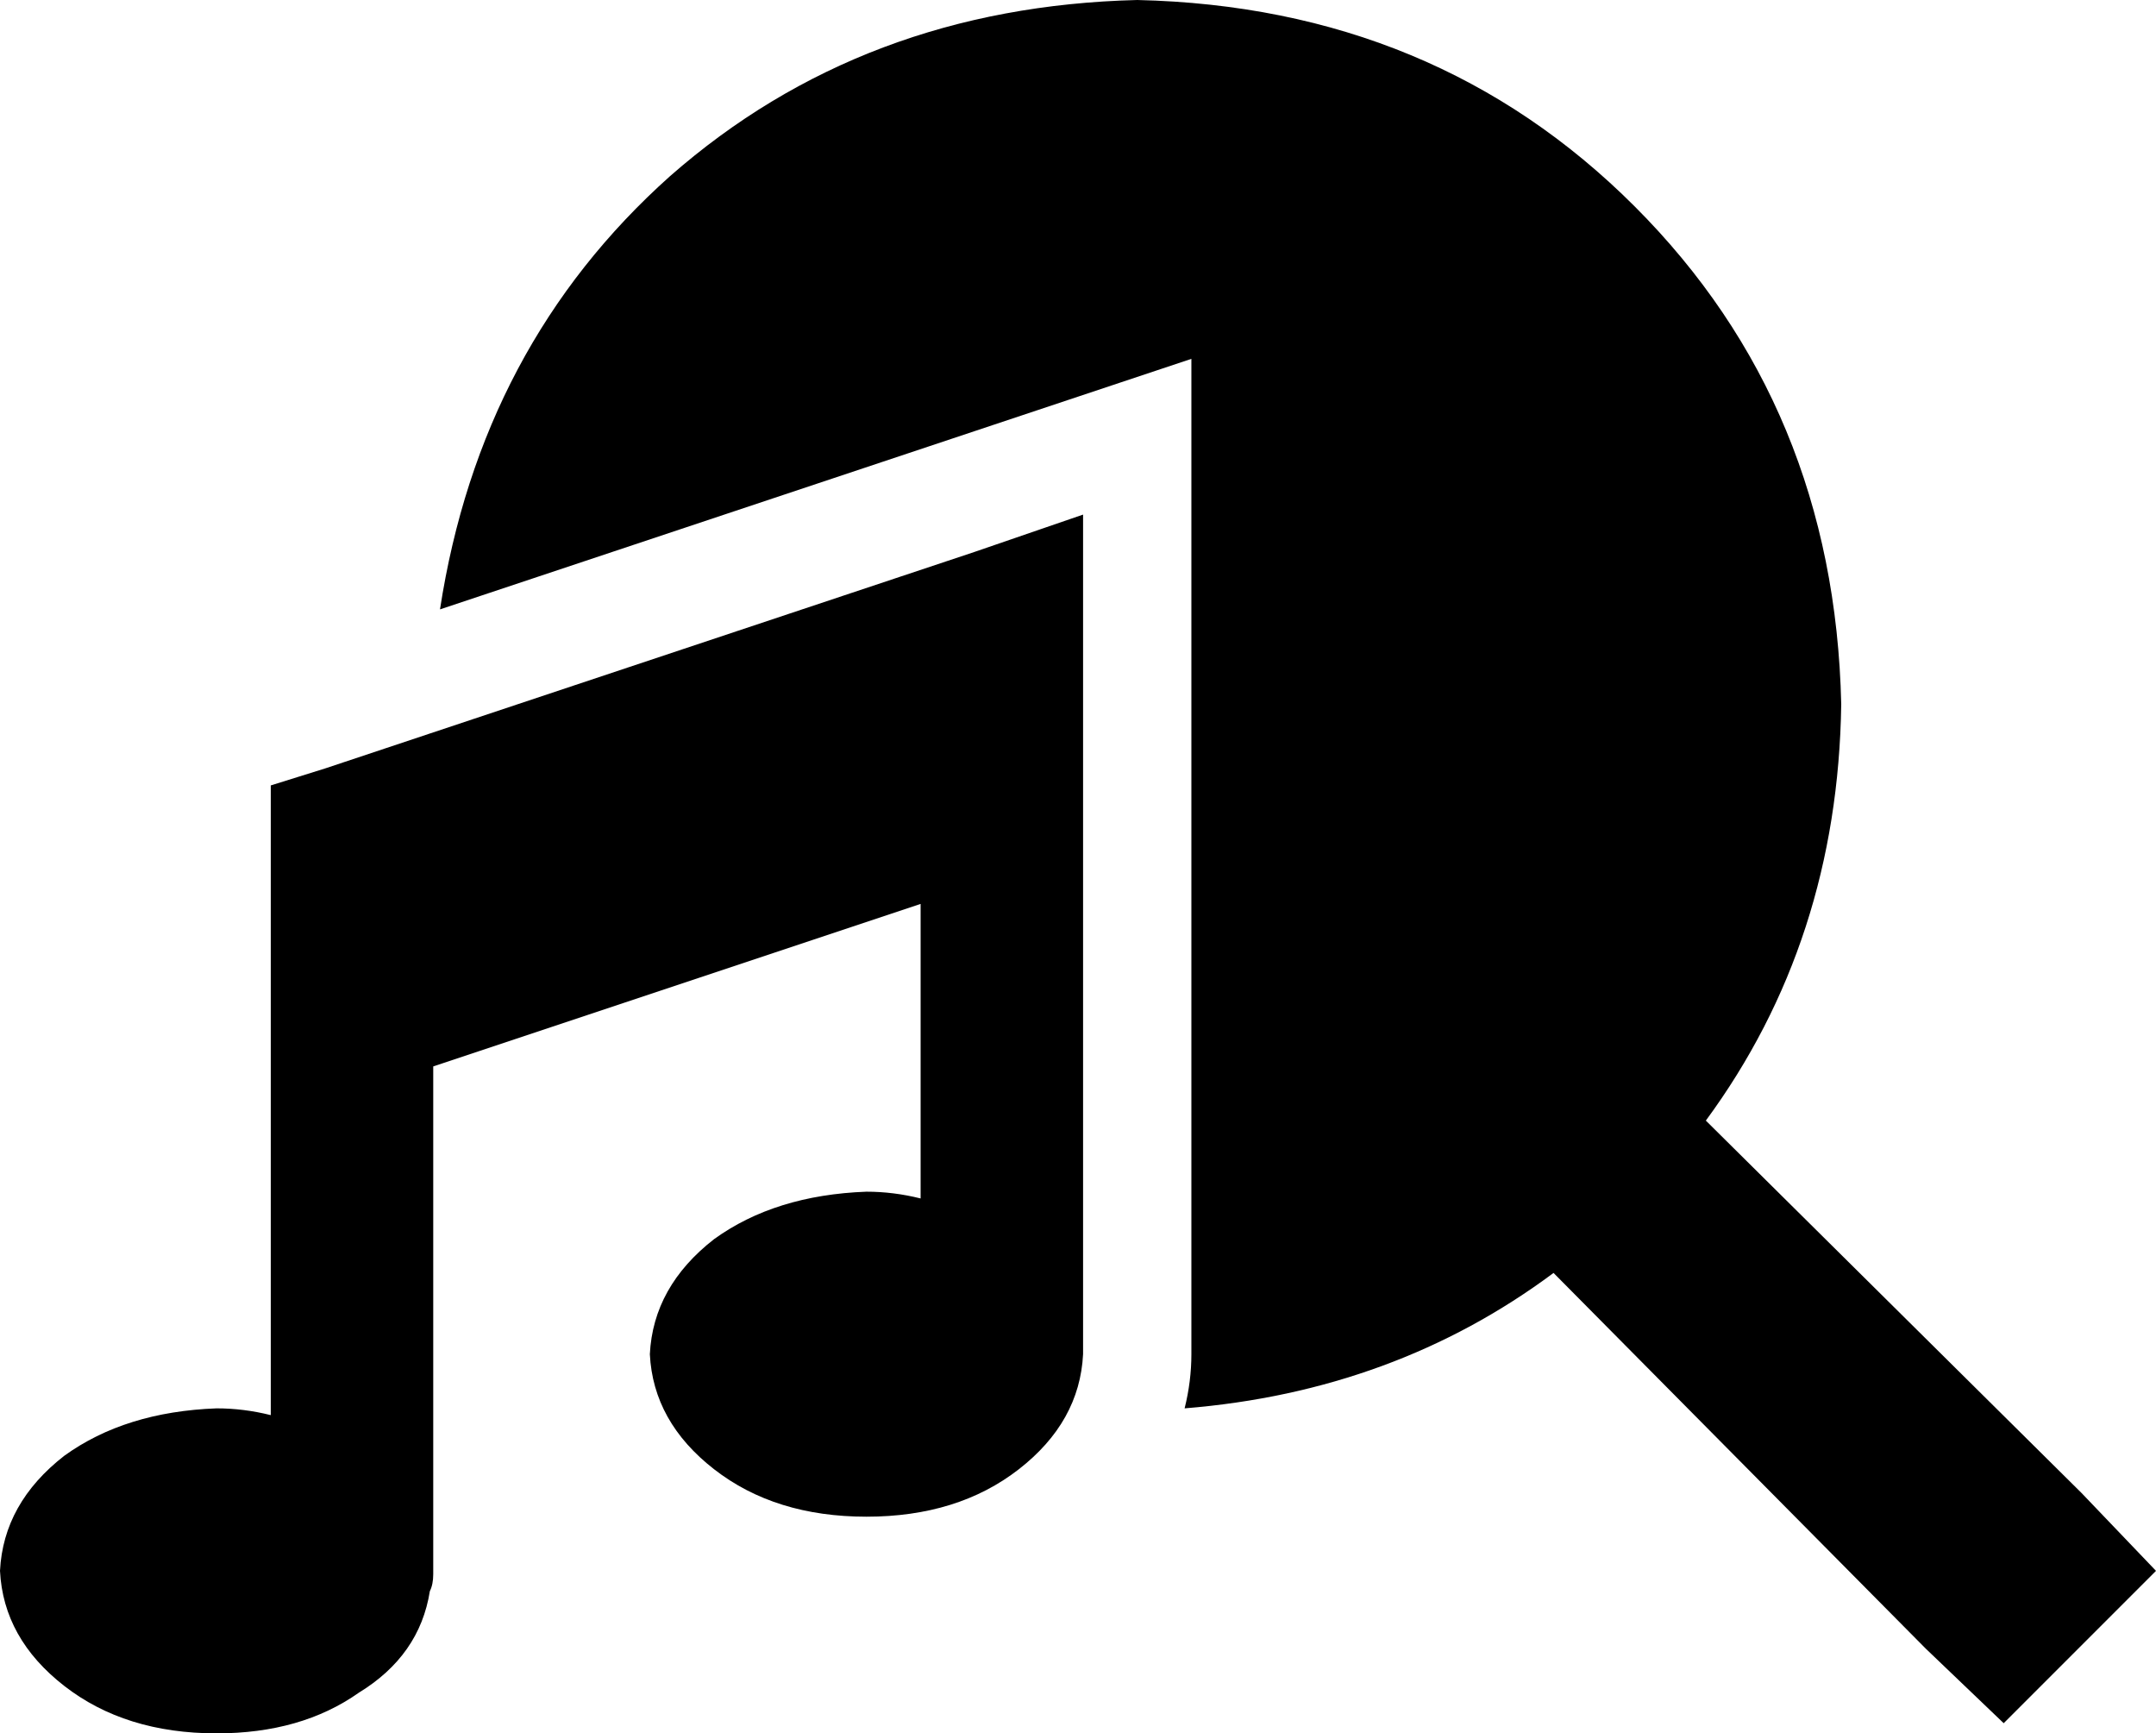 <svg xmlns="http://www.w3.org/2000/svg" viewBox="0 0 637 512">
  <path d="M 504 331 Q 543 278 544 208 Q 542 120 483 61 Q 424 2 336 0 Q 255 2 198 52 Q 142 102 130 180 L 352 106 L 352 106 L 352 392 L 352 392 Q 352 394 352 396 Q 352 398 352 400 Q 352 408 350 416 Q 412 411 459 376 L 569 487 L 569 487 L 592 509 L 592 509 L 637 464 L 637 464 L 615 441 L 615 441 L 504 331 L 504 331 Z M 320 152 L 288 163 L 320 152 L 288 163 L 96 227 L 96 227 L 80 232 L 80 232 L 80 249 L 80 249 L 80 297 L 80 297 L 80 418 L 80 418 Q 72 416 64 416 Q 37 417 19 430 Q 1 444 0 464 Q 1 484 19 498 Q 37 512 64 512 Q 89 512 106 500 Q 124 489 127 470 Q 128 468 128 465 L 128 464 L 128 464 L 128 315 L 128 315 L 272 267 L 272 267 L 272 354 L 272 354 Q 264 352 256 352 Q 229 353 211 366 Q 193 380 192 400 Q 193 420 211 434 Q 229 448 256 448 Q 283 448 301 434 Q 319 420 320 400 Q 320 398 320 396 Q 320 396 320 396 Q 320 395 320 393 L 320 233 L 320 233 L 320 185 L 320 185 L 320 152 L 320 152 Z" />
</svg>